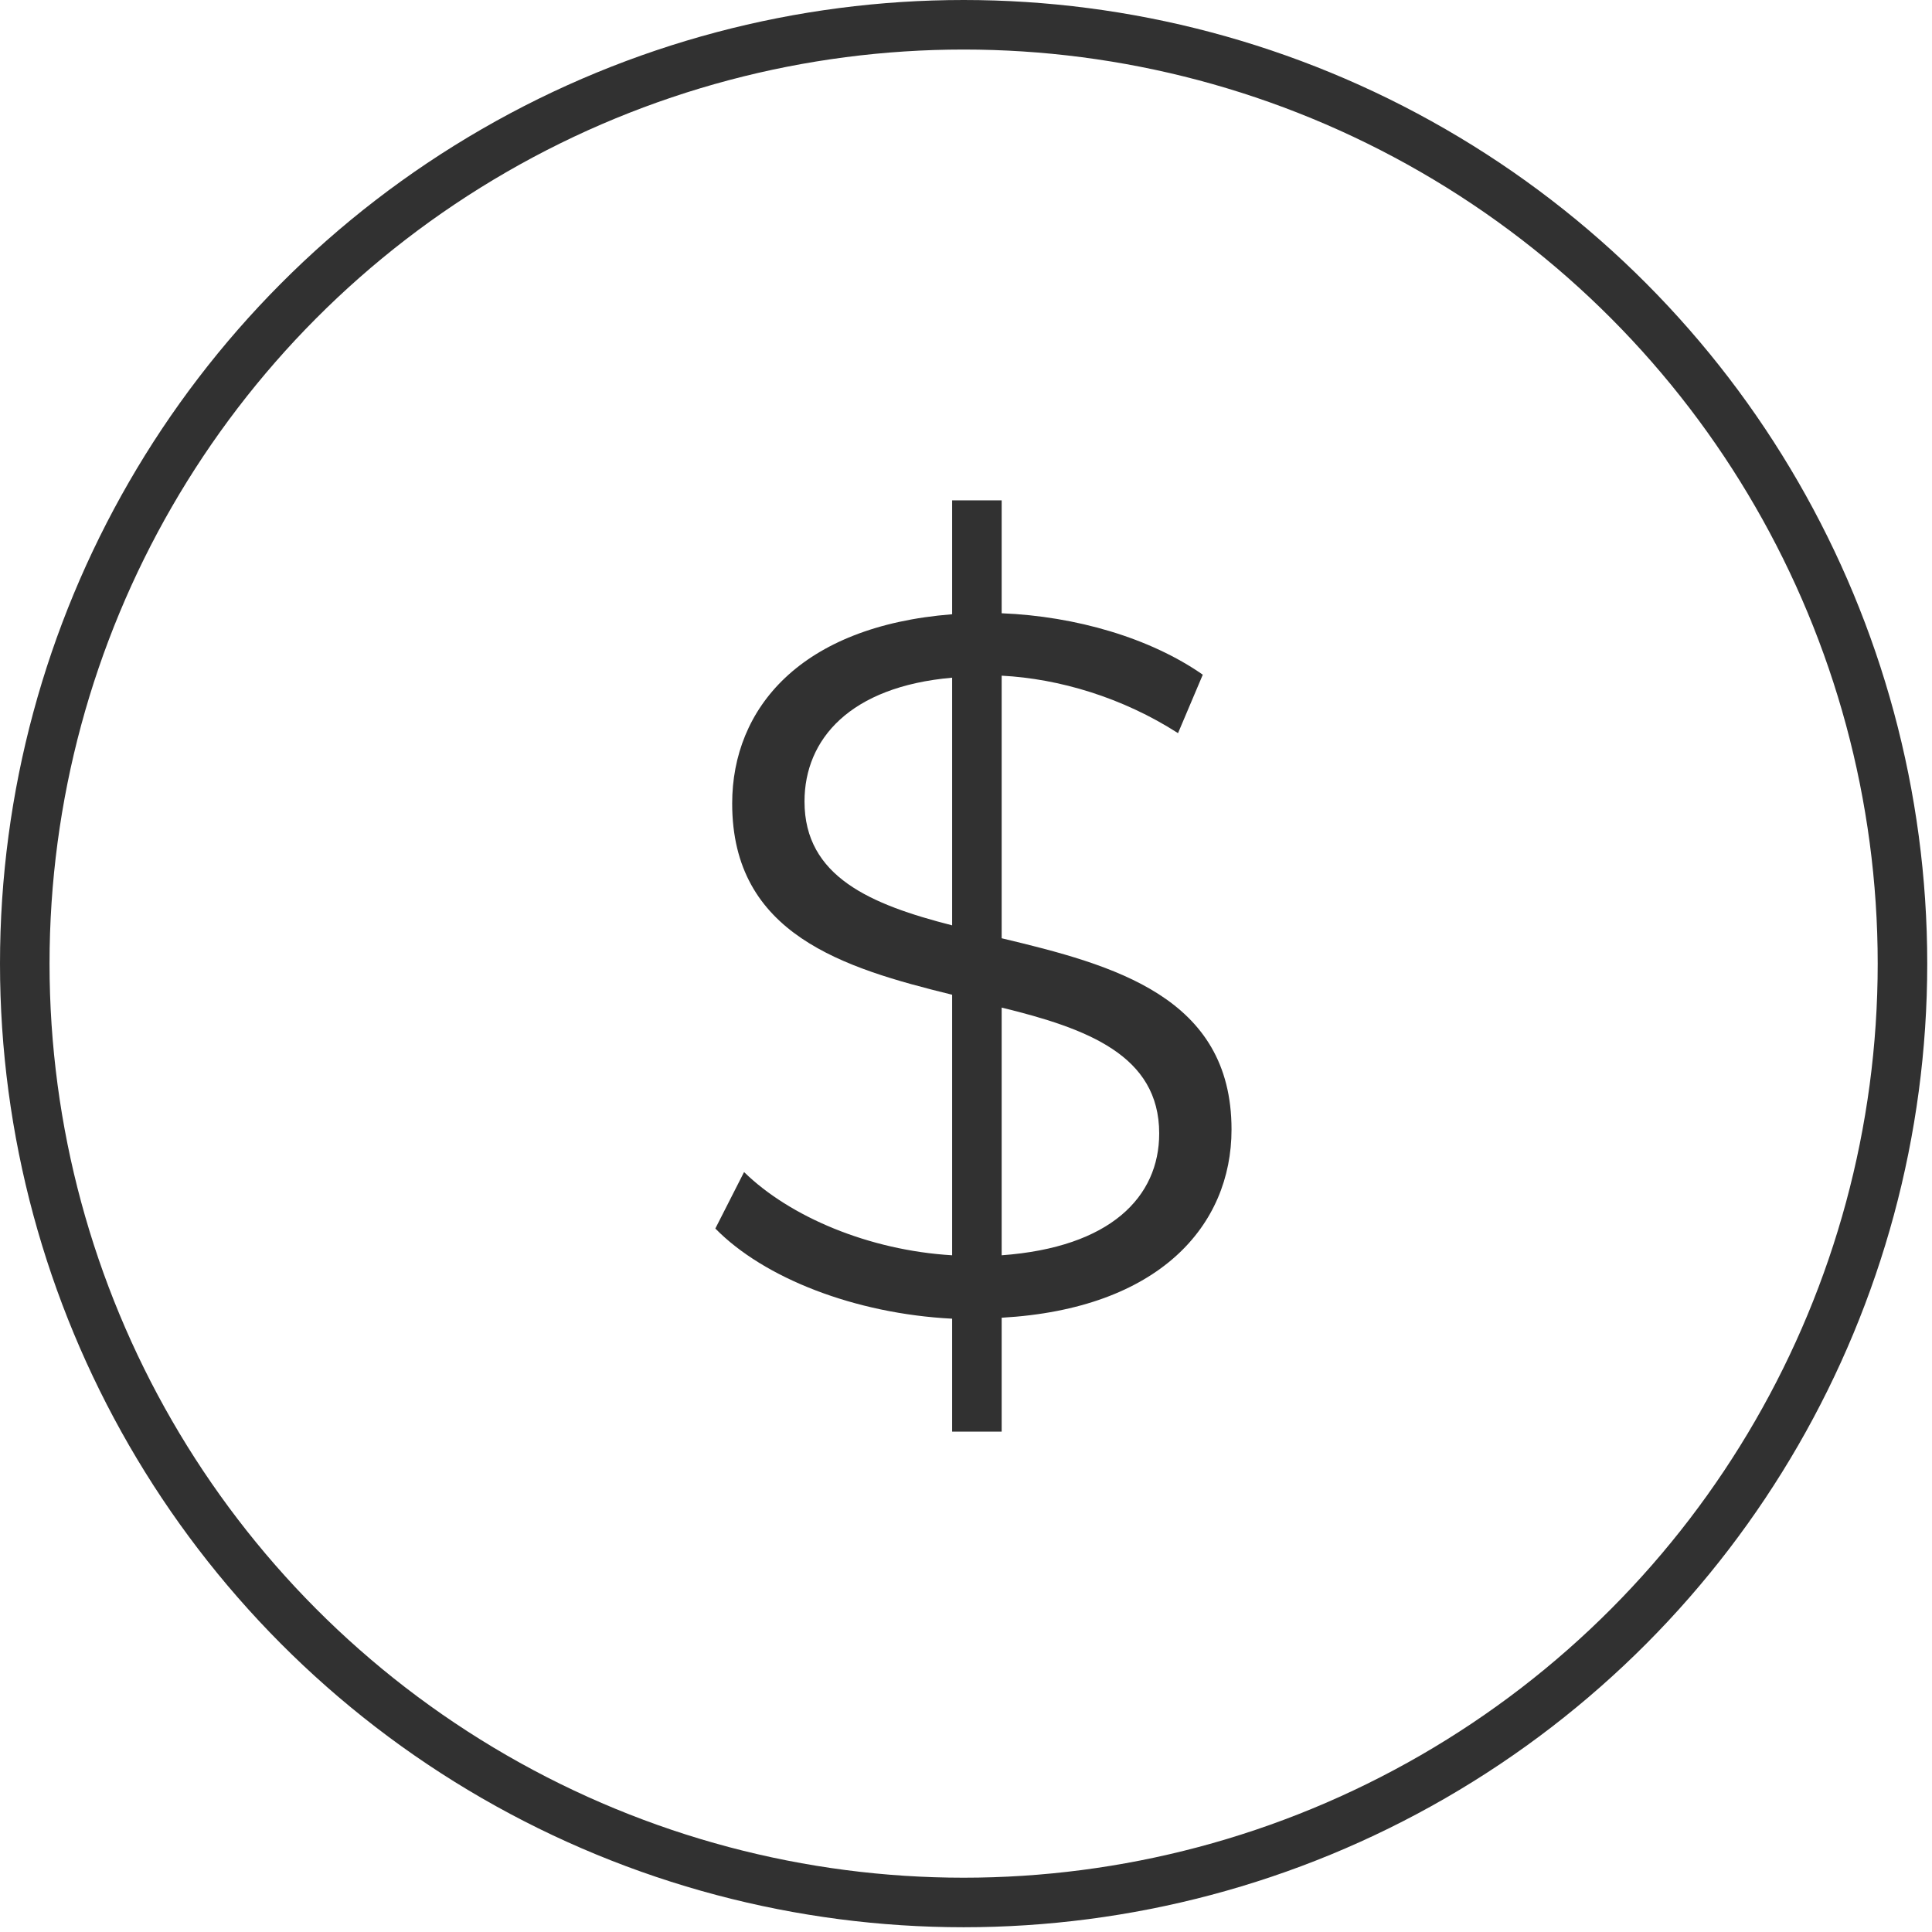 <svg width="78" height="78" viewBox="0 0 78 78" fill="none" xmlns="http://www.w3.org/2000/svg">
<g clip-path="url(#clip0_1_6219)">
<path d="M49.72 45.599C49.72 40.239 44.96 38.959 40.44 37.88V27.279C42.76 27.399 45.32 28.16 47.56 29.599L48.56 27.239C46.44 25.759 43.44 24.88 40.44 24.759V20.2H38.44V24.799C32.32 25.279 29.56 28.599 29.56 32.44C29.56 37.719 34.04 39.08 38.44 40.16V50.679C35.08 50.48 31.88 49.12 30.04 47.319L28.88 49.599C30.84 51.599 34.52 53.039 38.44 53.239V57.8H40.44V53.2C46.8 52.84 49.72 49.48 49.72 45.599ZM32.48 32.359C32.48 29.84 34.32 27.72 38.44 27.36V37.359C35.16 36.52 32.48 35.4 32.48 32.359ZM40.44 50.679V40.679C43.88 41.52 46.8 42.599 46.8 45.76C46.8 48.319 44.84 50.359 40.44 50.679Z" fill="#313131"/>
</g>
<circle cx="38.904" cy="38.904" r="37.904" stroke="#313131" stroke-width="2"/>
<defs>
<clipPath id="clip0_1_6219">
<rect width="46.685" height="46.685" fill="white" transform="translate(15.562 15.562)"/>
</clipPath>
</defs>
</svg>
